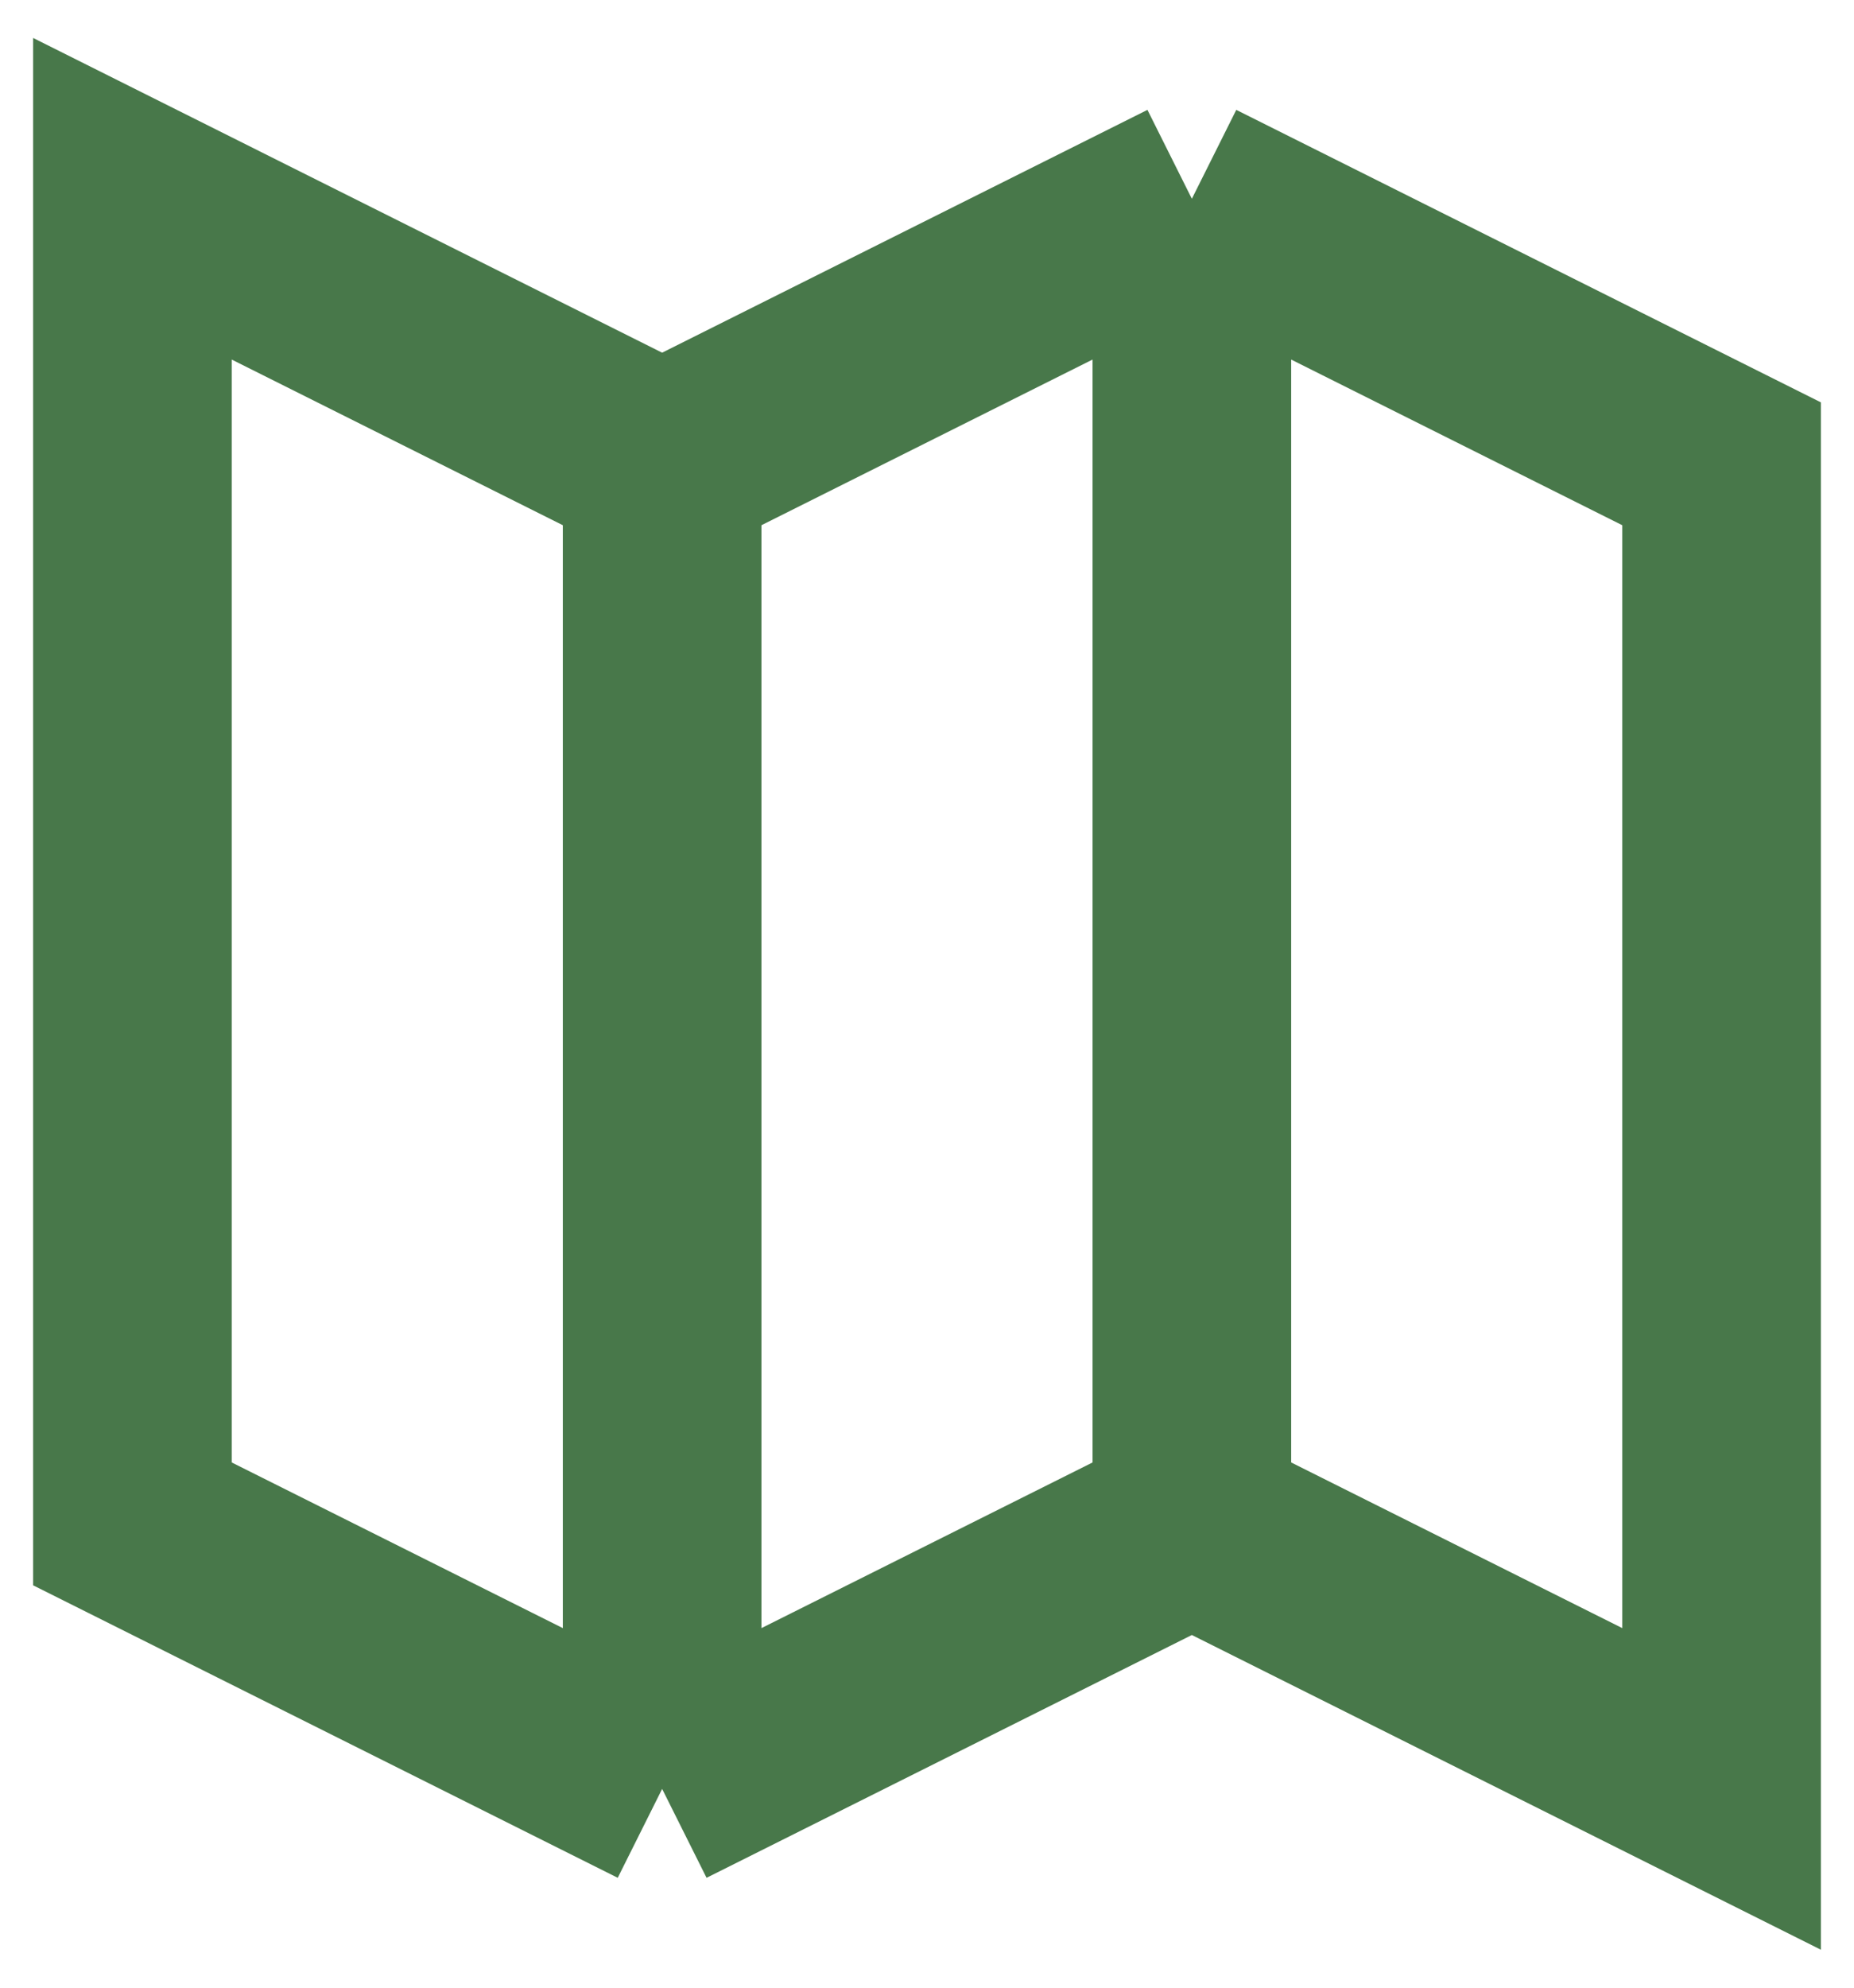 <svg width="14" height="15" viewBox="0 0 14 15" fill="none" xmlns="http://www.w3.org/2000/svg">
<path d="M5 13.5L1 11.5V1.5L5 3.5M5 13.5L9 11.5M5 13.5V3.5M9 11.5L13 13.5V3.5L9 1.5M9 11.5V1.5M9 1.5L5 3.5" stroke="#48784A" stroke-width="1.5"/>
</svg>
